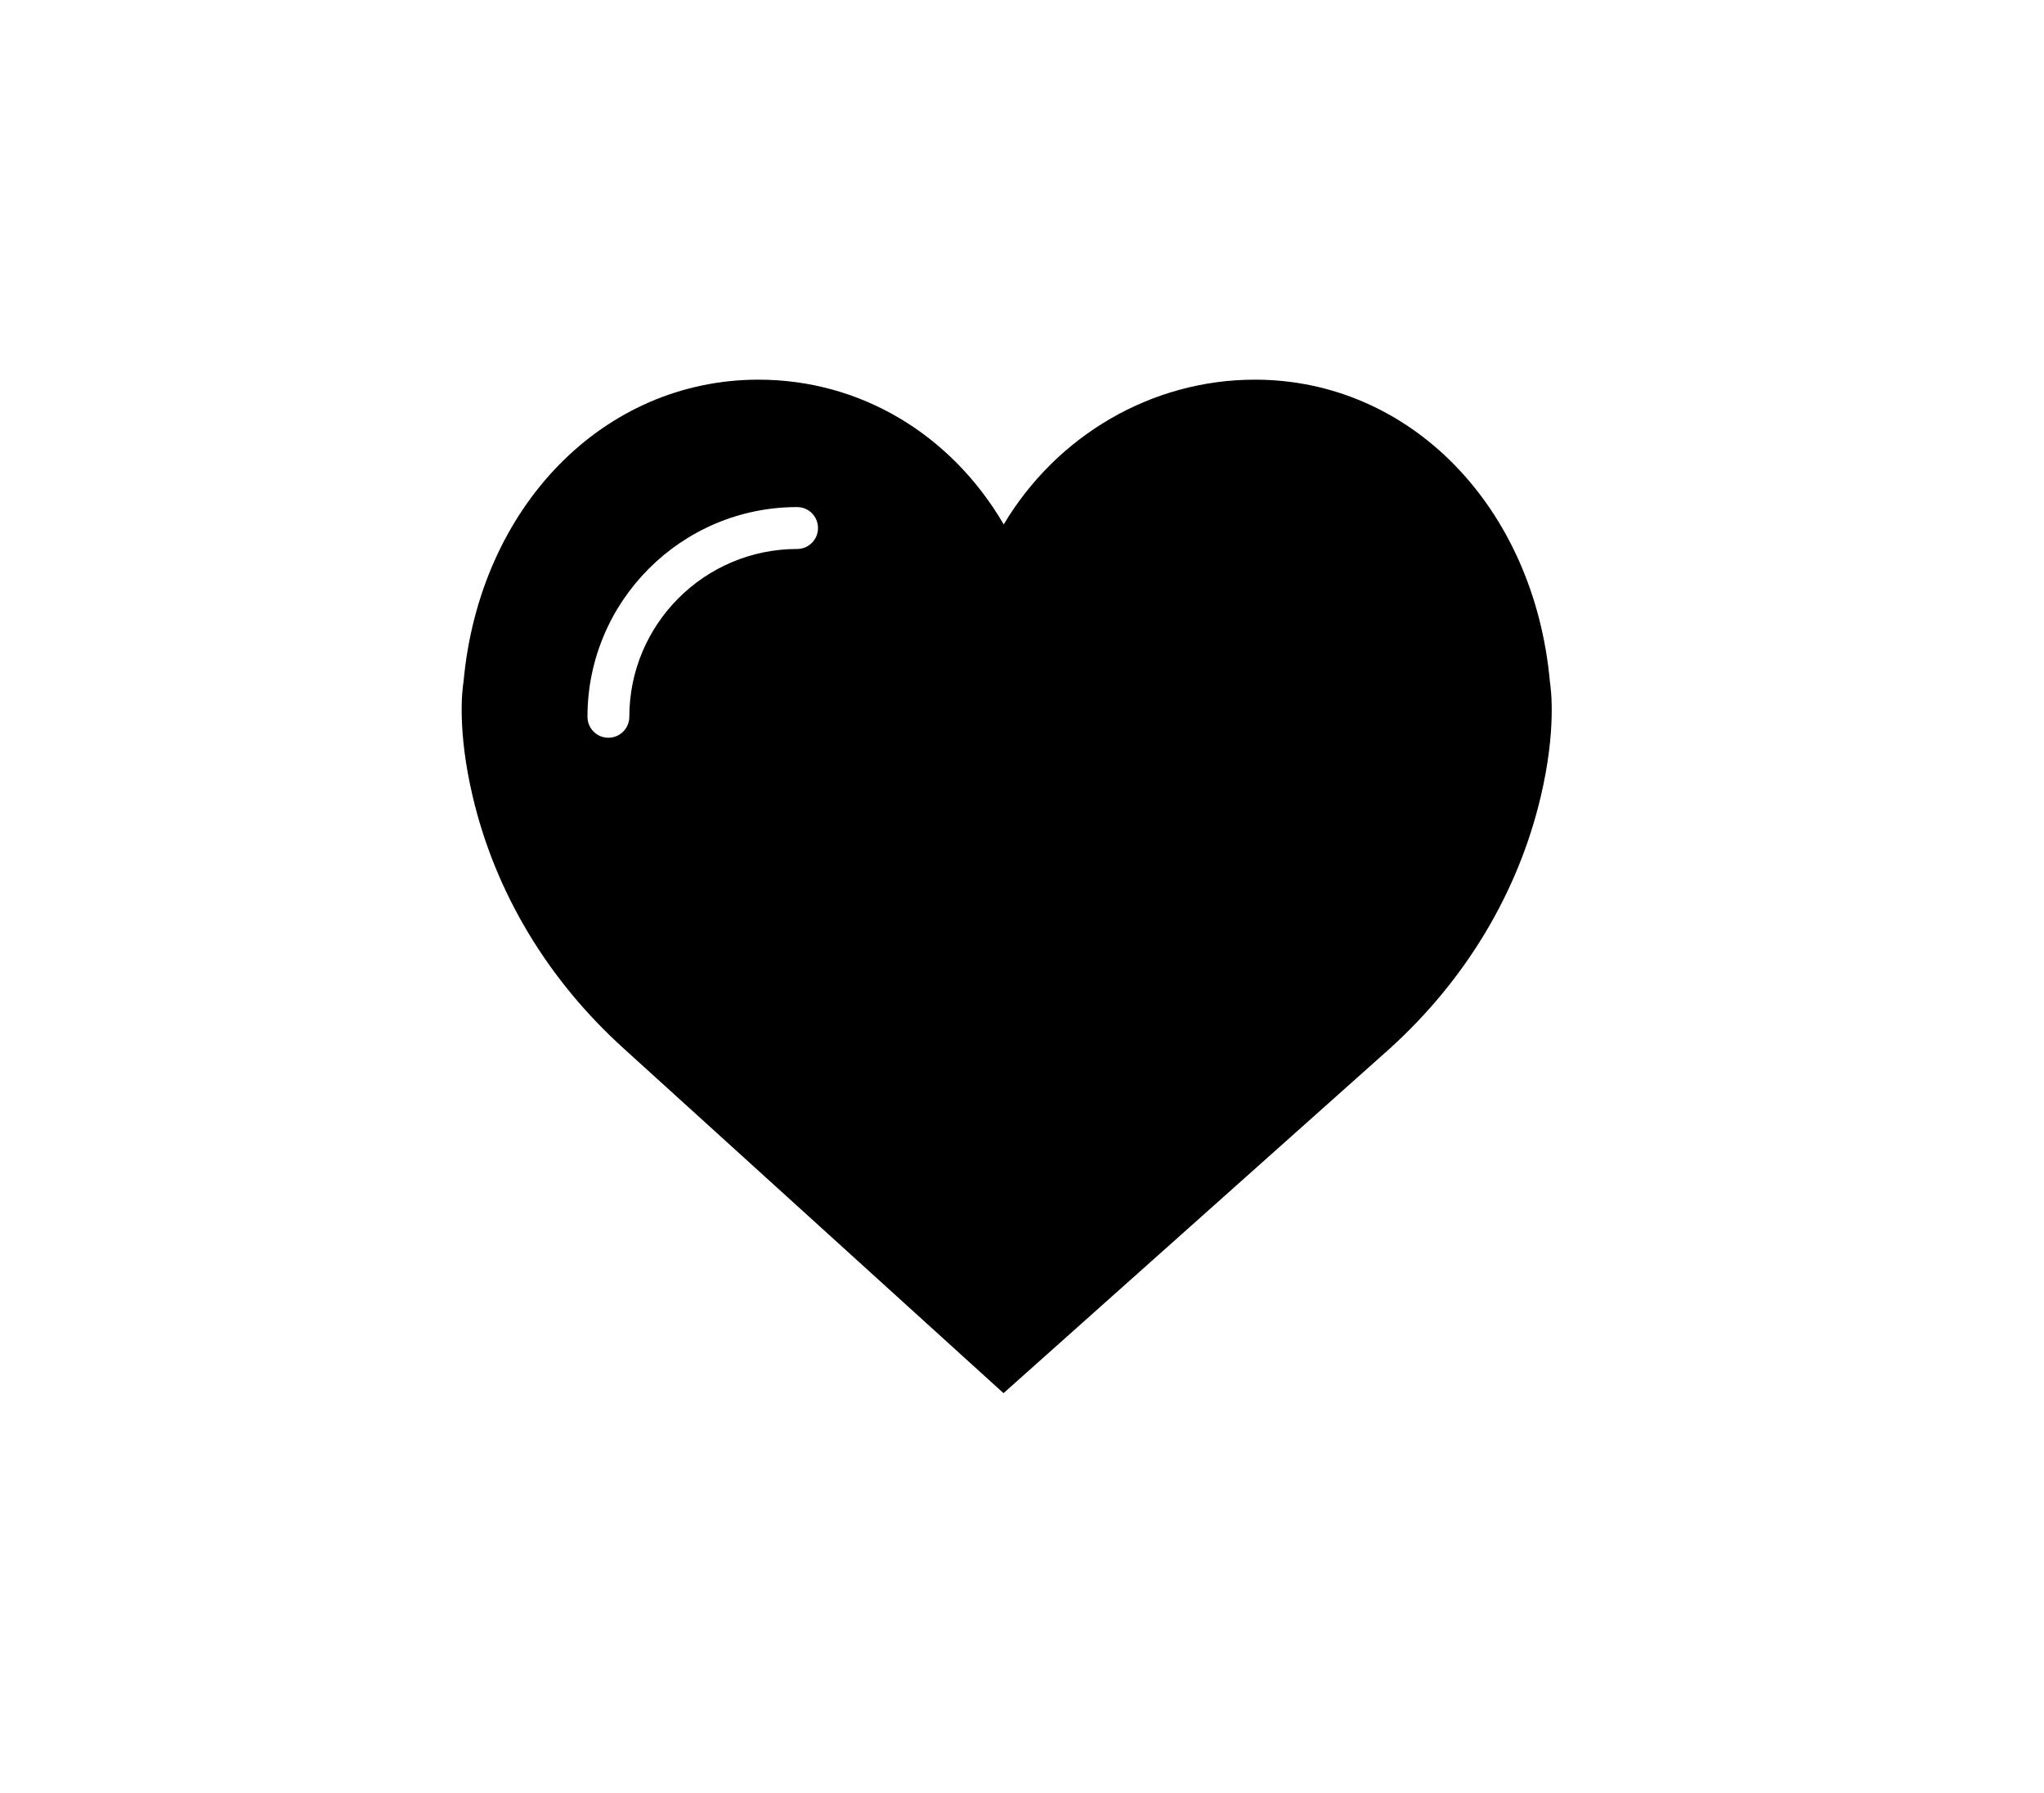 <?xml version="1.0" encoding="utf-8"?>
<!-- Generator: Adobe Illustrator 16.0.0, SVG Export Plug-In . SVG Version: 6.00 Build 0)  -->
<!DOCTYPE svg PUBLIC "-//W3C//DTD SVG 1.1//EN" "http://www.w3.org/Graphics/SVG/1.1/DTD/svg11.dtd">
<svg version="1.1" id="Слой_1" xmlns="http://www.w3.org/2000/svg" xmlns:xlink="http://www.w3.org/1999/xlink" x="0px" y="0px"
	 width="77.999px" height="68.408px" viewBox="0 0 77.999 68.408" enable-background="new 0 0 77.999 68.408" xml:space="preserve">
<path d="M22.202,55.494"/>
<path d="M57.234,30.035"/>
<rect x="17.617" y="14.284" fill="none" width="42" height="39.84"/>
<path d="M59.145,26.019c-0.605-6.683-5.336-11.531-11.258-11.531c-3.941,0-7.555,2.125-9.585,5.523
	c-2.013-3.445-5.478-5.523-9.356-5.523c-5.922,0-10.652,4.848-11.258,11.531c-0.05,0.297-0.246,1.848,0.352,4.383
	c0.863,3.655,2.855,6.98,5.762,9.609l14.492,13.152l14.738-13.148c2.906-2.633,4.898-5.958,5.762-9.613
	C59.391,27.871,59.191,26.316,59.145,26.019z M30.418,20.949c-3.531,0-6.403,2.871-6.403,6.401c0,0.443-0.355,0.802-0.8,0.802
	c-0.442,0-0.797-0.358-0.797-0.802c0-4.409,3.586-8,8-8c0.441,0,0.797,0.356,0.797,0.801C31.215,20.593,30.859,20.949,30.418,20.949
	z"/>
</svg>
